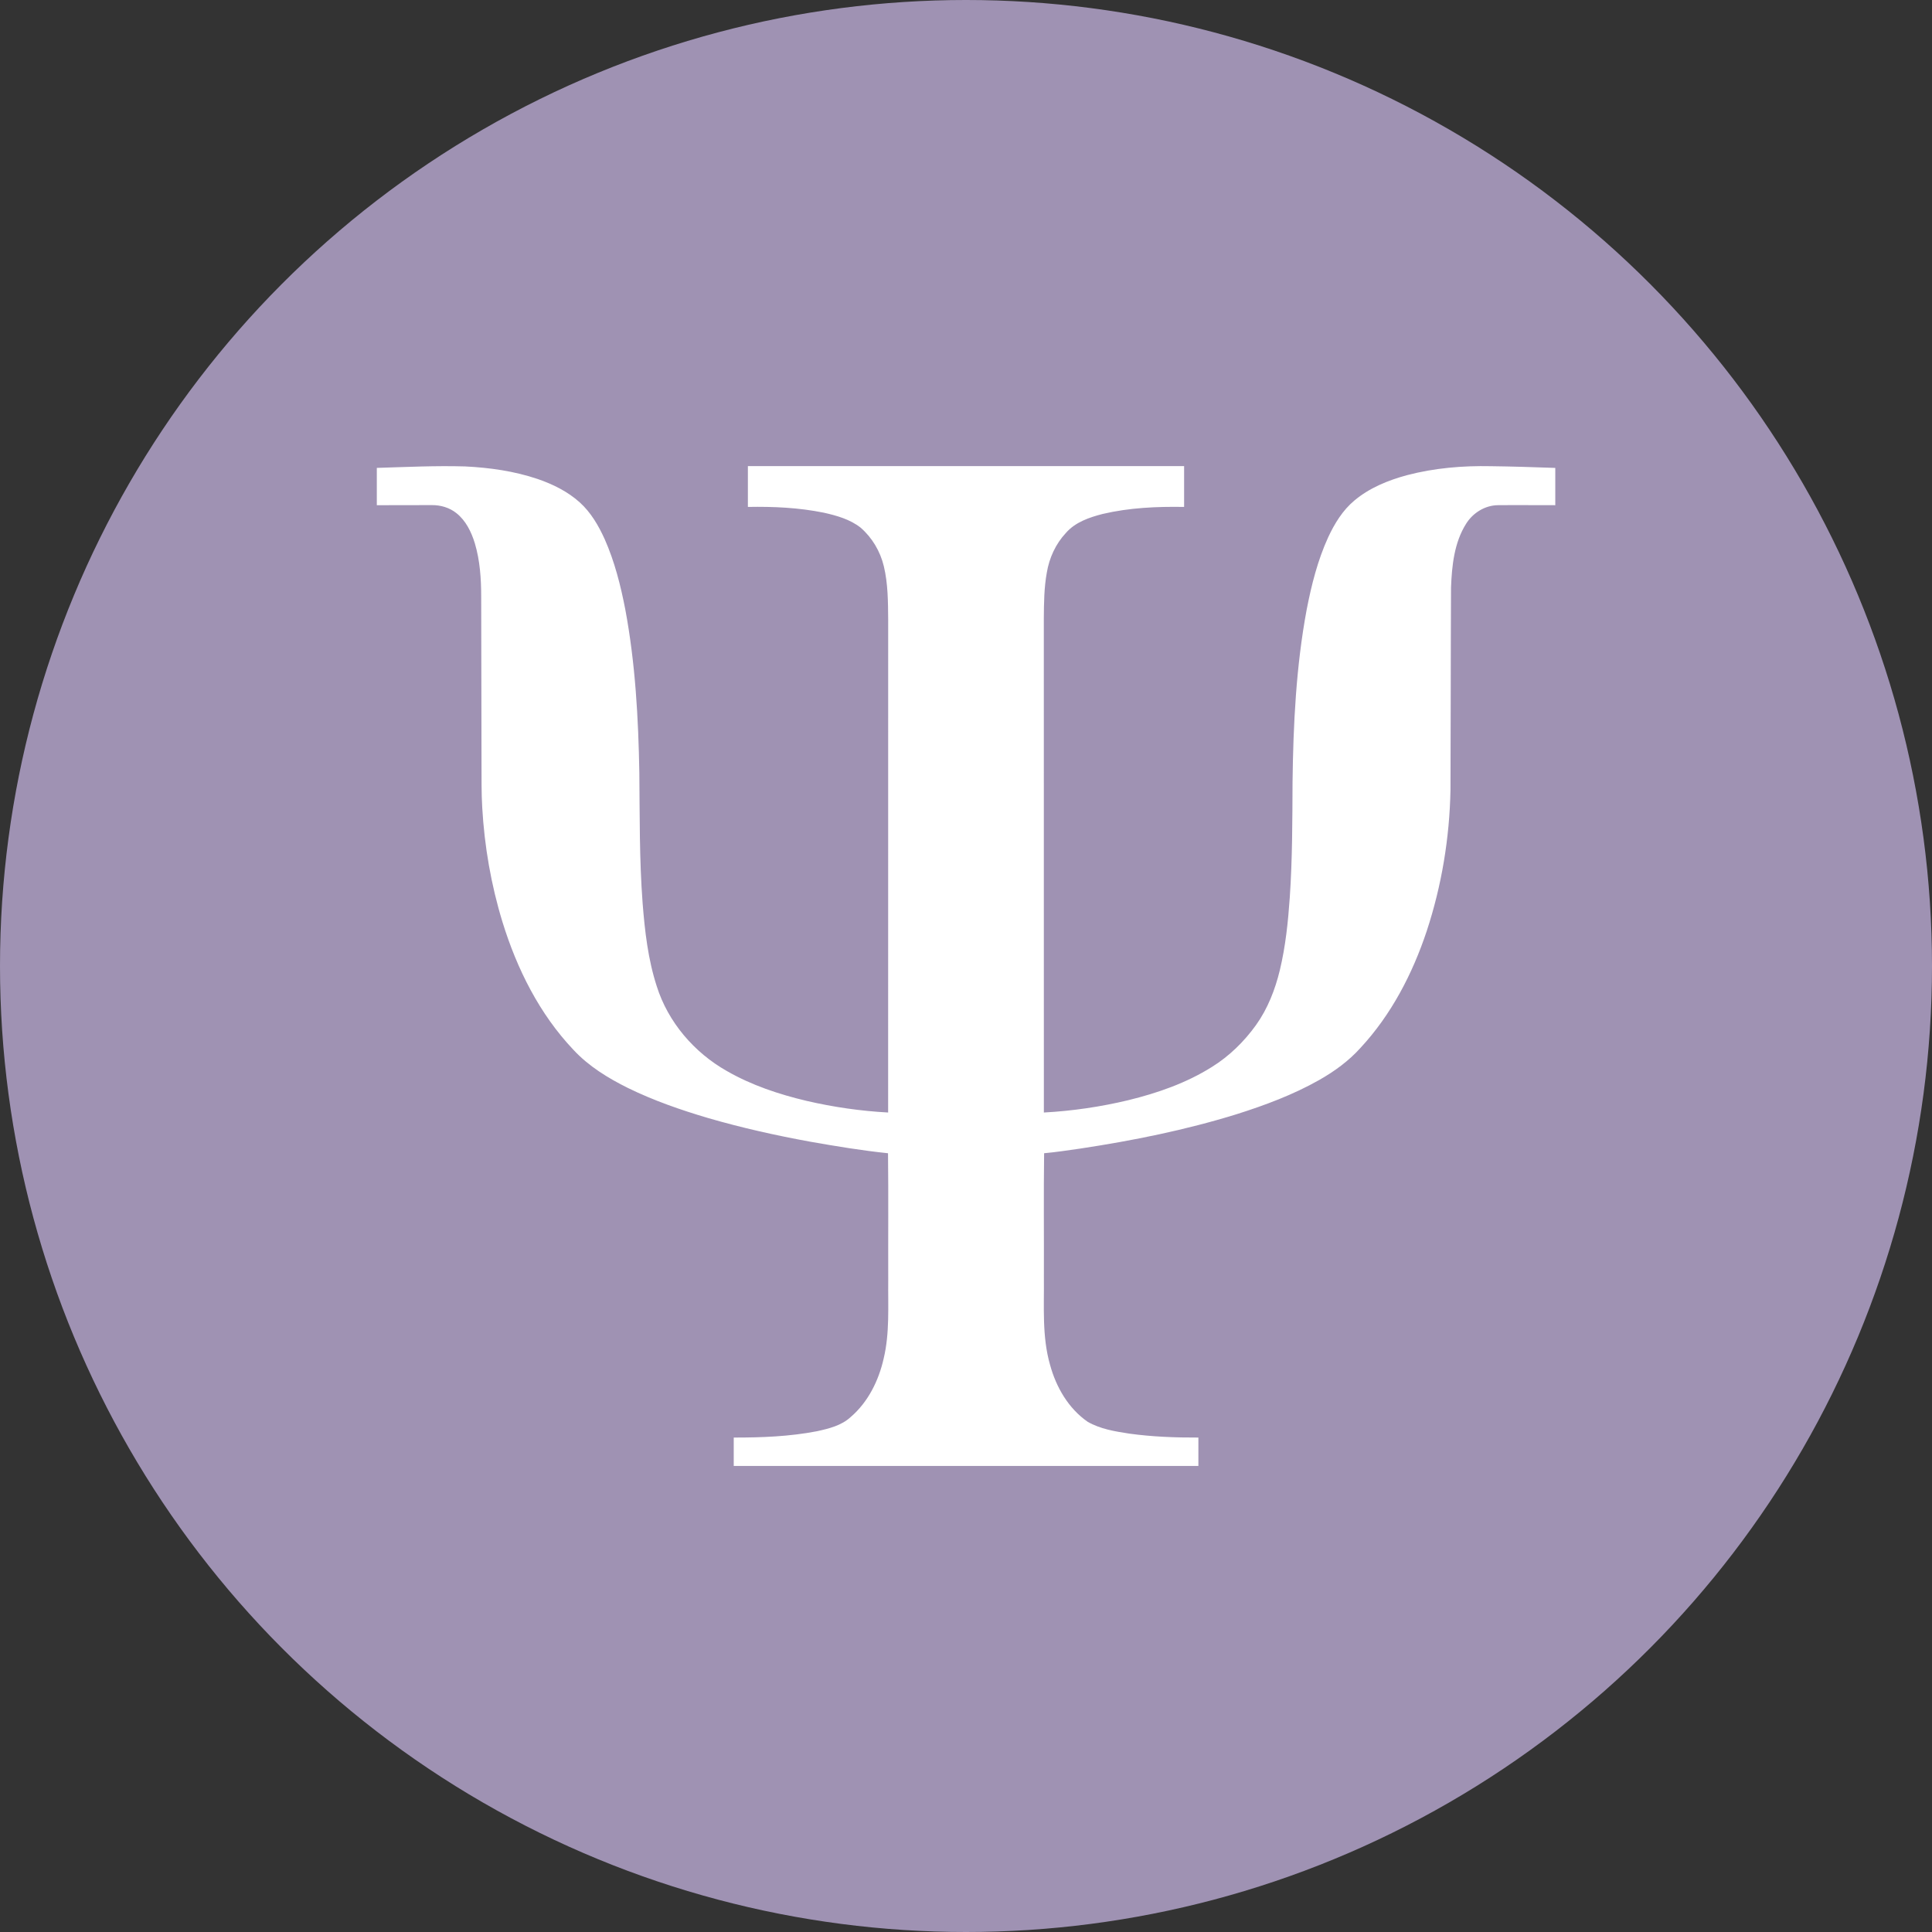 <?xml version="1.0" encoding="UTF-8" standalone="no"?>
<!-- Created with Inkscape (http://www.inkscape.org/) -->

<svg
   xmlns:dc="http://purl.org/dc/elements/1.1/"
   xmlns:cc="http://creativecommons.org/ns#"
   xmlns:rdf="http://www.w3.org/1999/02/22-rdf-syntax-ns#"
   xmlns:svg="http://www.w3.org/2000/svg"
   xmlns="http://www.w3.org/2000/svg"
   xmlns:sodipodi="http://sodipodi.sourceforge.net/DTD/sodipodi-0.dtd"
   xmlns:inkscape="http://www.inkscape.org/namespaces/inkscape"
   width="117.463mm"
   height="117.463mm"
   viewBox="0 0 416.208 416.208"
   id="svg6261"
   version="1.1"
   inkscape:version="0.92.2 (5c3e80d, 2017-08-06)"
   sodipodi:docname="Psy.svg">
  <rect x="0" y="0" width="416.208" height="416.208" fill="#333333" stroke="none"/>
  <defs
     id="defs6263" />
  <sodipodi:namedview
     id="base"
     pagecolor="#ffffff"
     bordercolor="#666666"
     borderopacity="1.0"
     inkscape:pageopacity="0.0"
     inkscape:pageshadow="2"
     inkscape:zoom="0.35"
     inkscape:cx="498.13102"
     inkscape:cy="160.24279"
     inkscape:document-units="px"
     inkscape:current-layer="layer1"
     showgrid="false"
     fit-margin-top="0"
     fit-margin-left="0"
     fit-margin-right="0"
     fit-margin-bottom="0"
     inkscape:window-width="1600"
     inkscape:window-height="837"
     inkscape:window-x="-8"
     inkscape:window-y="-8"
     inkscape:window-maximized="1" />
  <g
     inkscape:label="Layer 1"
     inkscape:groupmode="layer"
     id="layer1"
     transform="translate(1203.747,222.242)">
    <ellipse
       style="opacity:1;fill:#9f92b3;fill-opacity:1;stroke:none;stroke-width:7.758;stroke-linecap:round;stroke-miterlimit:4;stroke-dasharray:none;stroke-opacity:1"
       id="circle4554-9"
       cx="-995.643"
       cy="-14.138"
       rx="208.104"
       ry="208.104"
       inkscape:export-filename="C:\Users\Nacer\Desktop\Mono\Psy.png"
       inkscape:export-xdpi="101.85"
       inkscape:export-ydpi="101.85" />
    <path
       style="opacity:1;fill:#ffffff;fill-opacity:1"
       inkscape:connector-curvature="0"
       d="m -1122.59,-121.444 c 6.348,-0.188 12.7,-0.506 19.051,-0.315 5.281,0.26 10.583,1.006 15.609,2.704 3.28,1.125 6.473,2.696 9.067,5.032 2.403,2.163 4.058,5.012 5.38,7.928 2.149,4.839 3.445,10.001 4.448,15.181 2.16,11.58 2.814,23.381 3.019,35.138 0.093,9.353 0,18.718 0.703,28.052 0.474,6.053 1.165,12.15 3.048,17.949 2.435,7.731 8.066,14.285 15.089,18.253 5.342,3.072 11.245,5.032 17.22,6.447 5.758,1.333 11.635,2.181 17.538,2.499 0.01,-35.392 0,-70.784 0.01,-106.176 -0.035,-3.844 -0.032,-7.74 -0.934,-11.497 -0.766,-3.202 -2.519,-6.172 -5.012,-8.33 -2.273,-1.787 -5.131,-2.591 -7.91,-3.213 -5.377,-1.096 -10.892,-1.348 -16.367,-1.244 -0.01,-2.933 -0.01,-5.865 0,-8.795 31.326,0 62.651,-0.01 93.974,0 0,2.93 0.01,5.862 0,8.795 -5.86,-0.098 -11.783,0.162 -17.509,1.504 -2.907,0.74 -5.952,1.779 -7.971,4.116 -2.189,2.343 -3.569,5.365 -4.095,8.515 -0.596,3.248 -0.619,6.565 -0.648,9.857 0.01,35.49 0,70.981 0.01,106.469 6.129,-0.333 12.231,-1.226 18.201,-2.658 6.285,-1.536 12.494,-3.696 17.995,-7.155 3.737,-2.322 6.939,-5.458 9.504,-9.024 2.522,-3.529 4.121,-7.636 5.134,-11.829 1.235,-5.137 1.776,-10.406 2.143,-15.667 0.564,-8.272 0.558,-16.567 0.596,-24.853 0.153,-12.425 0.761,-24.905 3.043,-37.145 1.032,-5.322 2.369,-10.632 4.628,-15.58 1.377,-2.959 3.132,-5.834 5.666,-7.942 3.254,-2.73 7.277,-4.359 11.341,-5.455 5.877,-1.539 11.985,-2.054 18.047,-1.929 4.625,0.058 9.252,0.205 13.877,0.37 0,2.675 0,5.351 0,8.029 -4.133,0.012 -8.266,-0.043 -12.396,0 -2.779,0.046 -5.362,1.669 -6.817,4 -2.565,4.066 -3.066,9.027 -3.248,13.724 -0.075,14.554 -0.049,29.11 -0.118,43.667 -0.2,10.29 -1.894,20.567 -5.116,30.348 -3.057,9.191 -7.63,18.019 -14.256,25.157 -2.537,2.831 -5.646,5.09 -8.943,6.956 -5.588,3.158 -11.63,5.411 -17.732,7.343 -11.011,3.413 -22.34,5.689 -33.726,7.413 -2.586,0.364 -5.168,0.769 -7.771,1.001 -0.119,8.917 -0.014,17.839 -0.049,26.759 0.075,6.29 -0.431,12.717 1.333,18.846 1.302,4.781 3.954,9.38 8.09,12.243 2.721,1.571 5.891,2.082 8.96,2.554 4.934,0.682 9.923,0.871 14.901,0.85 0,2.036 0,4.078 0,6.117 -33.368,0 -66.732,0 -100.1,0 0,-2.039 -0.01,-4.081 0,-6.117 5.987,0.01 12.014,-0.22 17.909,-1.357 2.571,-0.564 5.298,-1.223 7.285,-3.066 3.748,-3.21 6.027,-7.832 7.103,-12.584 1.322,-5.533 0.923,-11.251 0.986,-16.882 -0.032,-9.122 0.061,-18.244 -0.046,-27.36 -5.596,-0.579 -11.152,-1.501 -16.691,-2.476 -7.439,-1.356 -14.831,-3.002 -22.094,-5.116 -5.883,-1.738 -11.705,-3.76 -17.22,-6.458 -4.289,-2.126 -8.463,-4.677 -11.745,-8.211 -7.332,-7.719 -12.199,-17.469 -15.311,-27.577 -2.45,-7.994 -3.881,-16.292 -4.356,-24.636 -0.191,-3.176 -0.133,-6.357 -0.156,-9.536 -0.023,-11.957 -0.049,-23.913 -0.069,-35.869 0,-3.873 -0.255,-7.795 -1.368,-11.523 -0.749,-2.441 -1.929,-4.879 -3.971,-6.496 -1.492,-1.2 -3.421,-1.753 -5.322,-1.73 -3.939,0 -7.881,0.02 -11.823,0.02 -0.01,-2.678 -0.01,-5.354 0,-8.029 z"
       id="path4191"
       inkscape:export-filename="C:\Users\Nacer\Desktop\Mono\Psy.png"
       inkscape:export-xdpi="101.85"
       inkscape:export-ydpi="101.85" />
  </g>
</svg>
